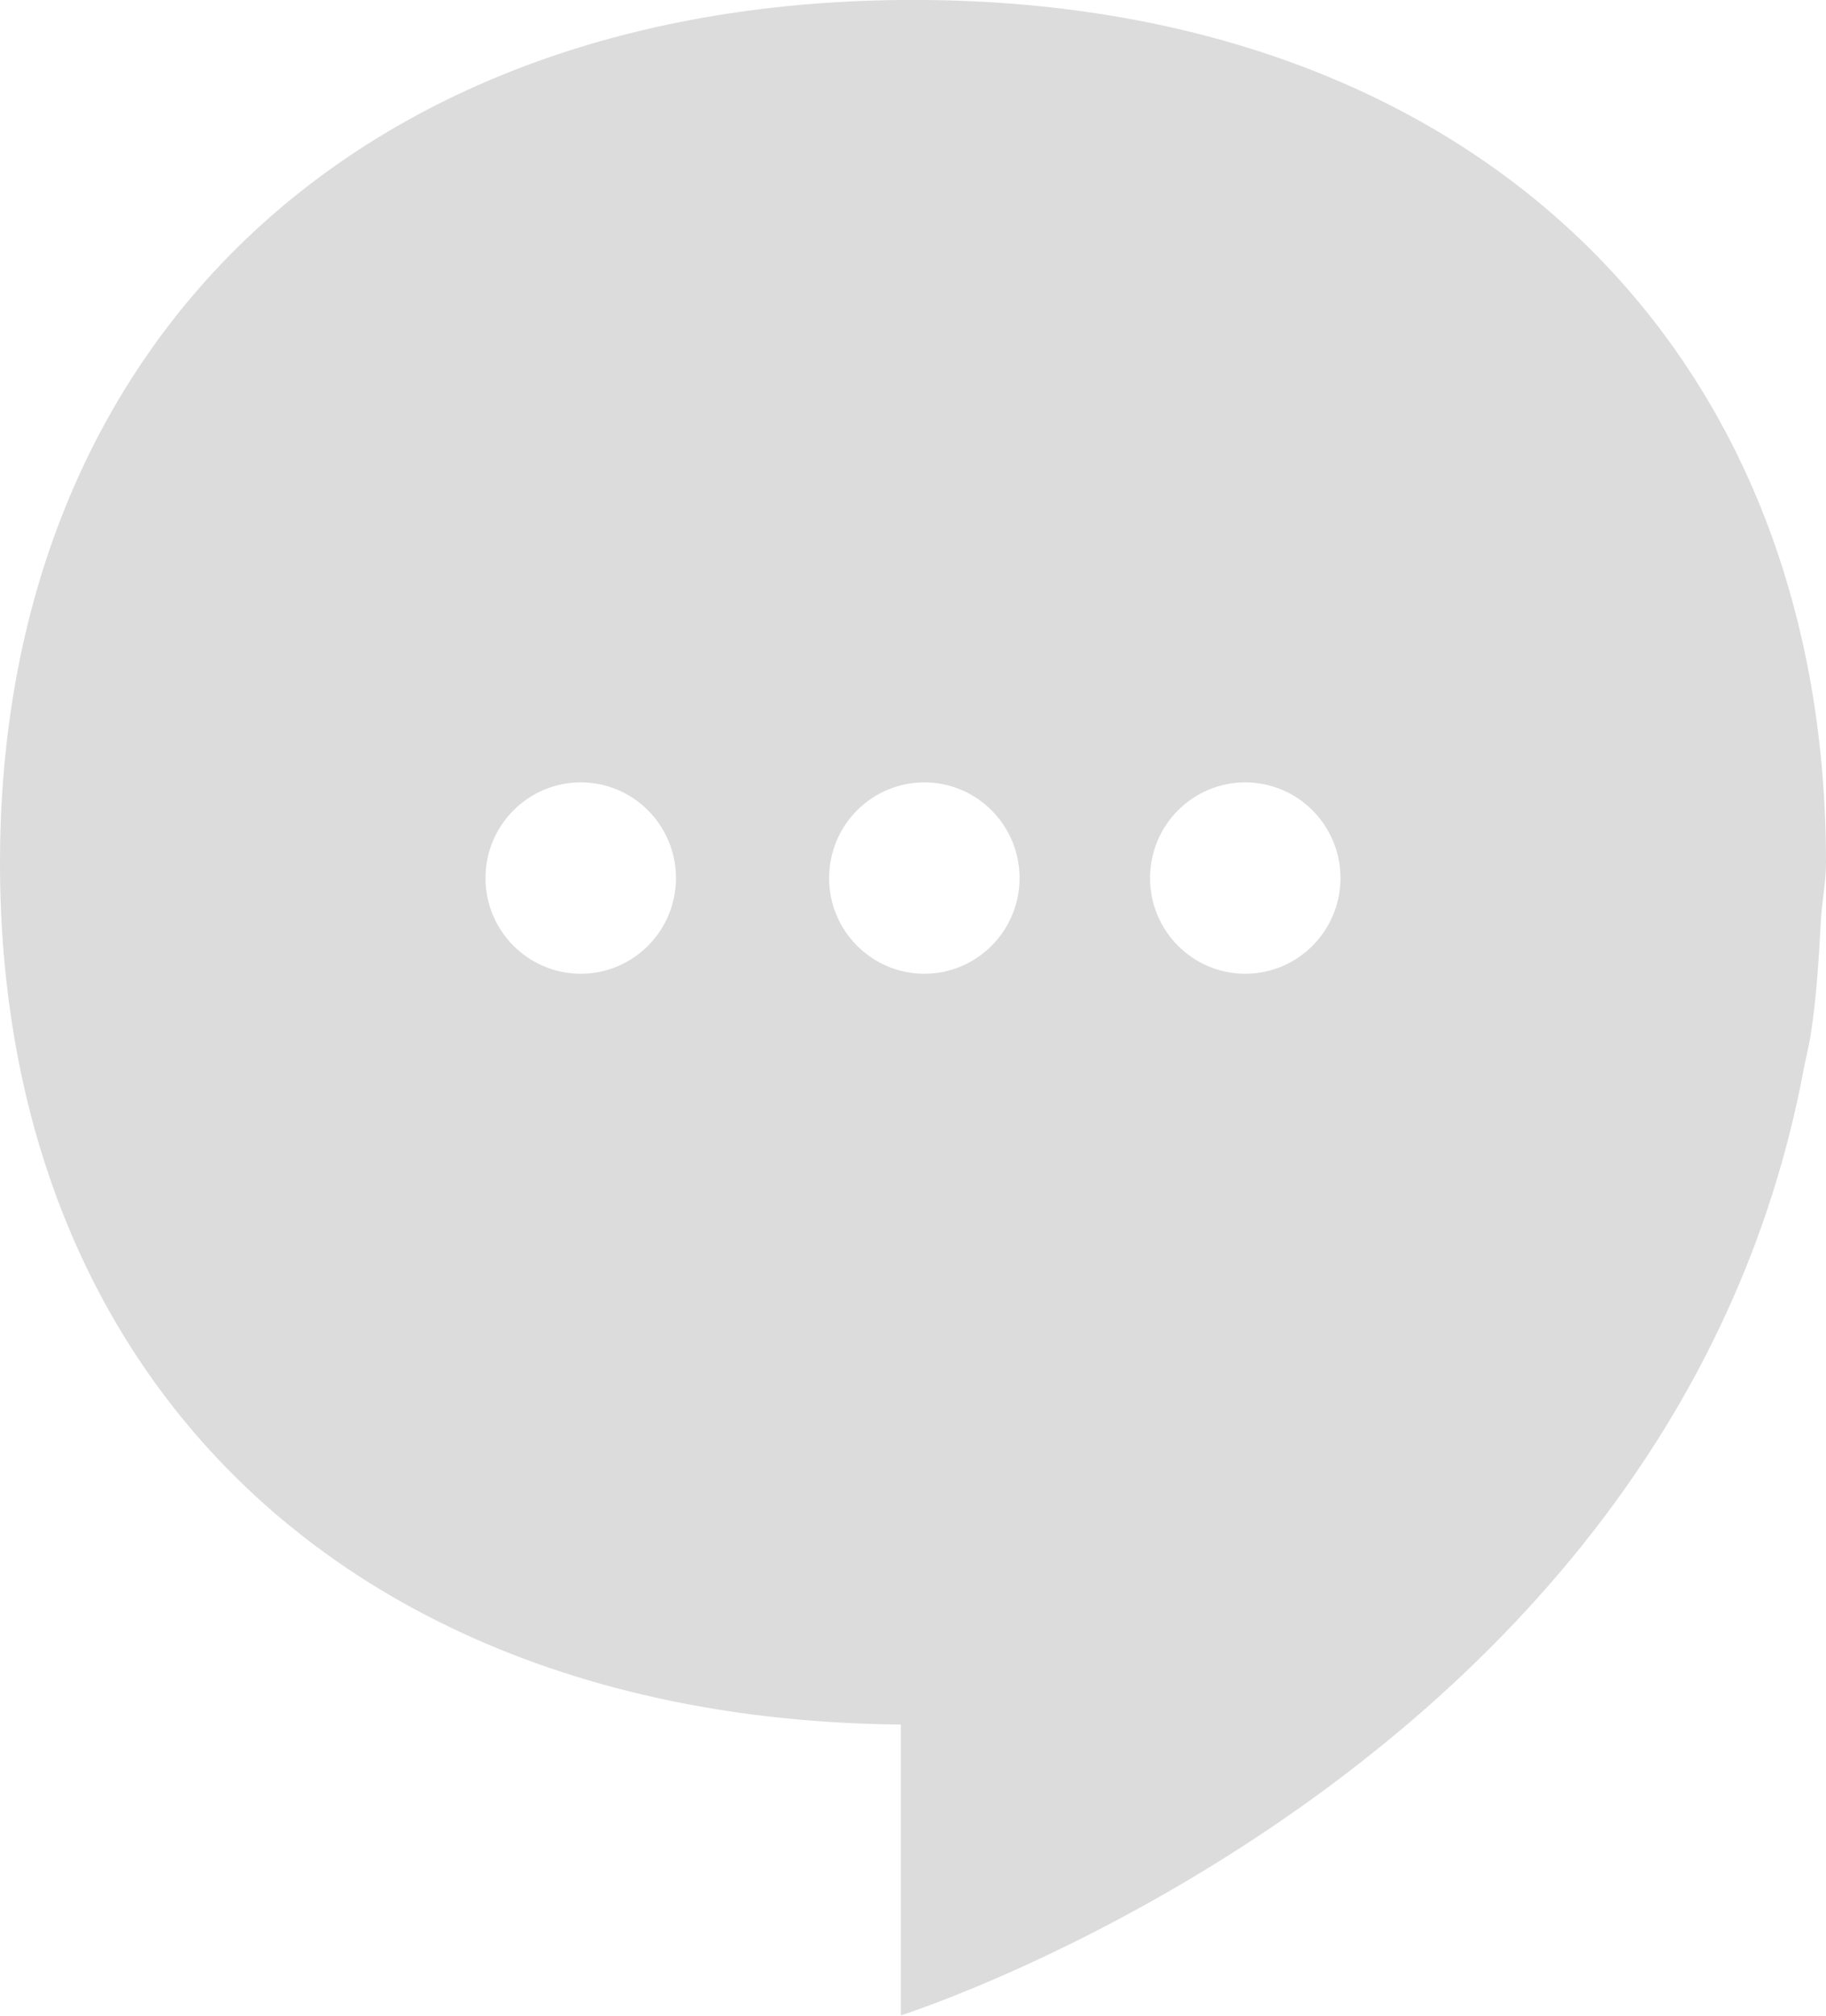 <svg width="58" height="64" viewBox="0 0 58 64" fill="none" xmlns="http://www.w3.org/2000/svg">
<path id="Vector" d="M29.004 -0.002C11.439 -0.002 0 10.858 0 27.394C0 43.93 11.287 54.594 28.614 54.755V63.989C28.614 63.989 53.128 56.228 57.297 33.922C57.364 33.581 57.449 33.241 57.509 32.892C57.695 31.709 57.771 30.466 57.839 29.207C57.873 28.585 58 28.024 58 27.385C58 10.858 46.553 -0.002 29.004 -0.002ZM18.447 30.917C16.777 30.917 15.421 29.555 15.421 27.879C15.421 26.202 16.777 24.841 18.447 24.841C20.116 24.841 21.471 26.202 21.471 27.879C21.471 29.555 20.116 30.917 18.447 30.917ZM29.36 30.917C27.691 30.917 26.335 29.555 26.335 27.879C26.335 26.202 27.691 24.841 29.36 24.841C31.029 24.841 32.385 26.202 32.385 27.879C32.385 29.555 31.029 30.917 29.36 30.917ZM39.553 30.917C37.884 30.917 36.529 29.555 36.529 27.879C36.529 26.202 37.884 24.841 39.553 24.841C41.223 24.841 42.578 26.202 42.578 27.879C42.578 29.555 41.223 30.917 39.553 30.917Z" fill="#DCDCDC"/>
</svg>

